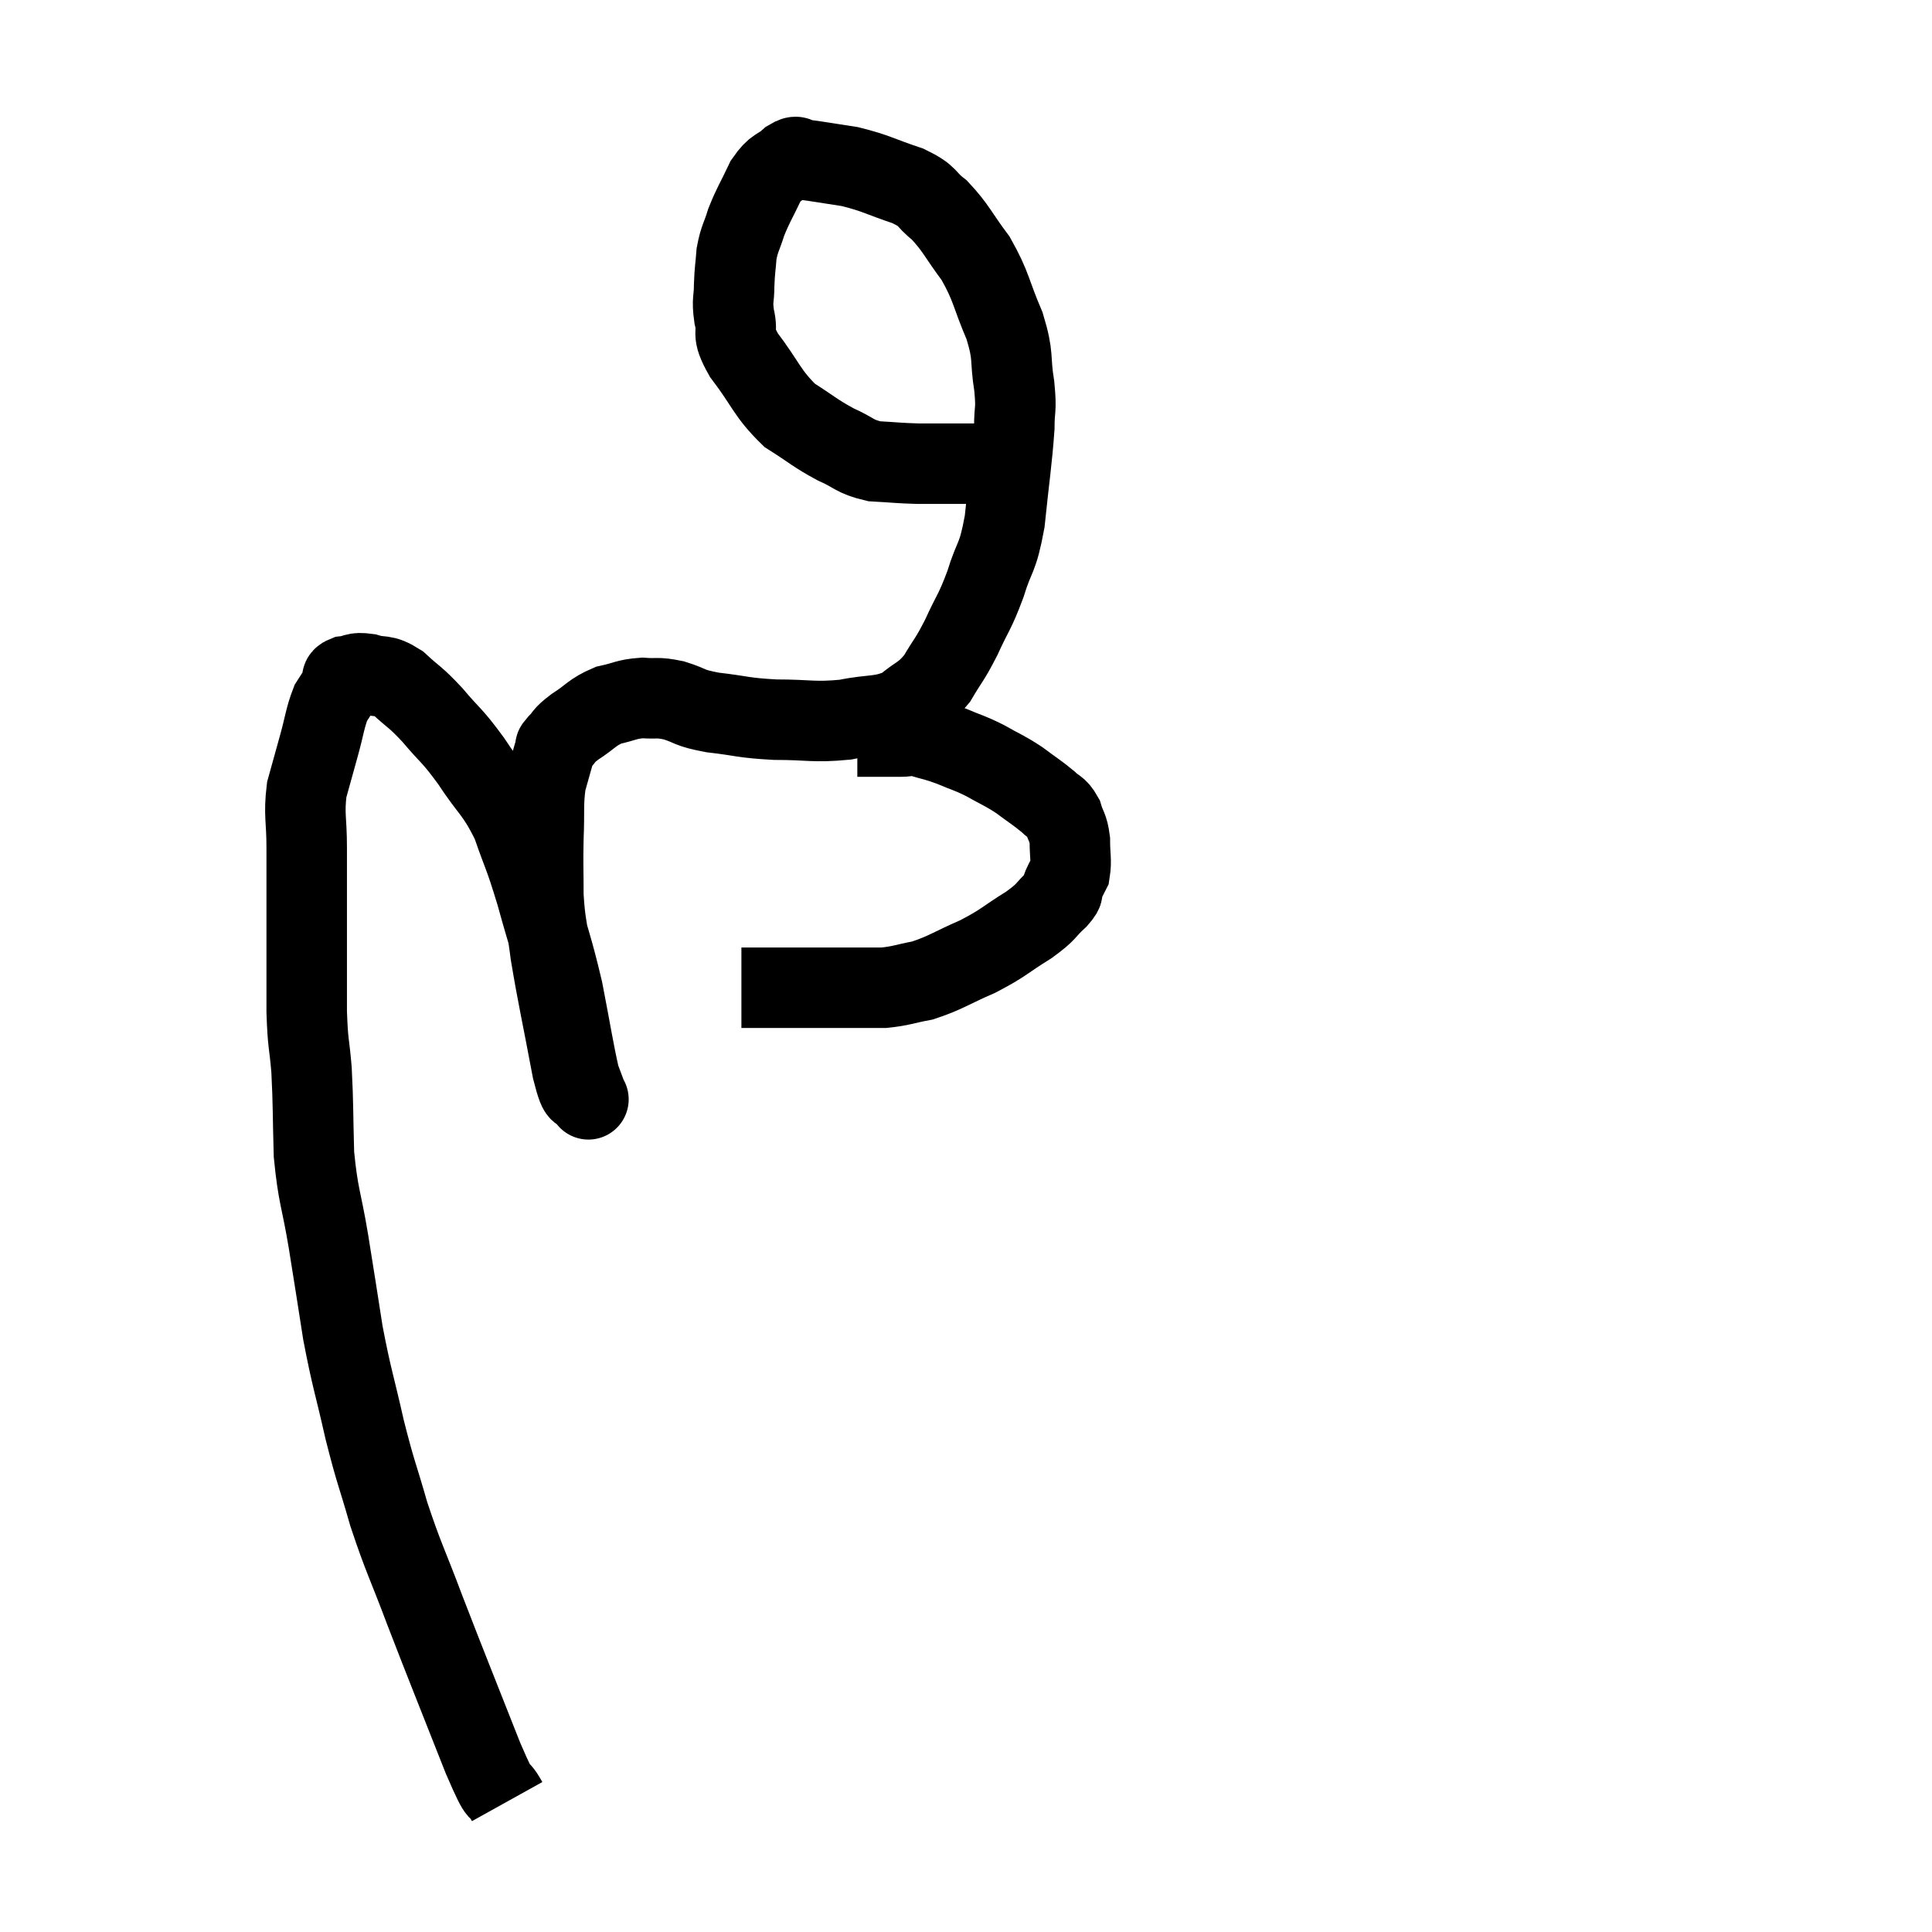 <svg width="48" height="48" viewBox="0 0 48 48" xmlns="http://www.w3.org/2000/svg"><path d="M 12.6 44.76 C 12.3 44.22, 12.51 44.865, 12 43.68 C 11.28 41.85, 11.145 41.535, 10.56 40.02 C 10.11 38.82, 10.035 38.745, 9.66 37.62 C 9.36 36.57, 9.345 36.645, 9.06 35.52 C 8.79 34.32, 8.745 34.29, 8.52 33.12 C 8.34 31.98, 8.34 31.95, 8.16 30.84 C 7.98 29.76, 7.905 29.745, 7.8 28.68 C 7.77 27.63, 7.785 27.465, 7.74 26.58 C 7.68 25.86, 7.65 25.995, 7.62 25.14 C 7.62 24.15, 7.62 24.18, 7.62 23.16 C 7.62 22.11, 7.62 21.945, 7.62 21.06 C 7.62 20.34, 7.545 20.25, 7.62 19.62 C 7.77 19.08, 7.77 19.08, 7.92 18.54 C 8.07 18, 8.07 17.85, 8.22 17.46 C 8.37 17.22, 8.43 17.145, 8.52 16.98 C 8.55 16.89, 8.43 16.86, 8.58 16.8 C 8.85 16.77, 8.79 16.695, 9.12 16.74 C 9.51 16.86, 9.495 16.725, 9.9 16.98 C 10.32 17.37, 10.29 17.28, 10.74 17.76 C 11.22 18.33, 11.205 18.225, 11.7 18.9 C 12.21 19.68, 12.315 19.635, 12.72 20.46 C 13.02 21.33, 13.005 21.165, 13.32 22.2 C 13.65 23.4, 13.71 23.46, 13.98 24.6 C 14.19 25.68, 14.25 26.1, 14.4 26.76 C 14.49 27, 14.535 27.12, 14.58 27.24 C 14.58 27.24, 14.67 27.405, 14.58 27.24 C 14.4 26.91, 14.445 27.465, 14.22 26.58 C 13.95 25.14, 13.86 24.78, 13.68 23.7 C 13.59 22.98, 13.545 22.98, 13.5 22.26 C 13.5 21.54, 13.485 21.525, 13.5 20.82 C 13.53 20.13, 13.485 19.995, 13.56 19.44 C 13.68 19.02, 13.725 18.84, 13.8 18.6 C 13.83 18.54, 13.74 18.615, 13.86 18.48 C 14.07 18.27, 13.965 18.3, 14.28 18.06 C 14.7 17.79, 14.7 17.7, 15.12 17.52 C 15.54 17.43, 15.555 17.37, 15.96 17.34 C 16.35 17.37, 16.305 17.31, 16.74 17.4 C 17.22 17.55, 17.07 17.58, 17.7 17.7 C 18.48 17.79, 18.435 17.835, 19.26 17.88 C 20.13 17.88, 20.205 17.955, 21 17.88 C 21.72 17.73, 21.87 17.835, 22.44 17.58 C 22.86 17.22, 22.92 17.295, 23.28 16.86 C 23.58 16.35, 23.58 16.425, 23.88 15.84 C 24.18 15.18, 24.21 15.24, 24.48 14.52 C 24.72 13.74, 24.78 13.935, 24.96 12.96 C 25.08 11.79, 25.14 11.46, 25.2 10.62 C 25.2 10.11, 25.26 10.23, 25.2 9.6 C 25.08 8.85, 25.2 8.895, 24.96 8.1 C 24.6 7.26, 24.645 7.14, 24.24 6.42 C 23.79 5.82, 23.76 5.67, 23.34 5.22 C 22.95 4.92, 23.115 4.89, 22.56 4.62 C 21.84 4.38, 21.78 4.305, 21.12 4.14 C 20.52 4.05, 20.295 4.005, 19.92 3.96 C 19.77 3.96, 19.845 3.825, 19.62 3.96 C 19.32 4.23, 19.29 4.11, 19.02 4.5 C 18.78 5.01, 18.72 5.07, 18.54 5.52 C 18.42 5.91, 18.375 5.91, 18.3 6.3 C 18.27 6.69, 18.255 6.69, 18.24 7.08 C 18.24 7.47, 18.18 7.425, 18.24 7.86 C 18.36 8.34, 18.135 8.205, 18.48 8.82 C 19.05 9.57, 19.05 9.765, 19.62 10.32 C 20.19 10.68, 20.235 10.755, 20.76 11.04 C 21.24 11.25, 21.21 11.34, 21.72 11.46 C 22.26 11.49, 22.305 11.505, 22.8 11.52 C 23.25 11.52, 23.4 11.52, 23.7 11.52 C 23.85 11.52, 23.88 11.52, 24 11.52 C 24.09 11.52, 23.985 11.52, 24.18 11.52 C 24.48 11.52, 24.585 11.52, 24.78 11.52 C 24.87 11.52, 24.84 11.52, 24.96 11.52 C 25.11 11.52, 25.185 11.52, 25.26 11.52 C 25.26 11.52, 25.26 11.52, 25.26 11.52 L 25.26 11.52" fill="none" stroke="black" stroke-width="2"></path><path d="M 21.3 18.3 C 21.84 18.3, 21.99 18.3, 22.38 18.3 C 22.62 18.3, 22.545 18.24, 22.86 18.3 C 23.25 18.42, 23.235 18.39, 23.64 18.54 C 24.06 18.72, 24.06 18.69, 24.48 18.9 C 24.9 19.14, 24.93 19.125, 25.32 19.38 C 25.68 19.65, 25.77 19.695, 26.04 19.92 C 26.22 20.1, 26.265 20.04, 26.4 20.28 C 26.49 20.58, 26.535 20.535, 26.58 20.88 C 26.58 21.27, 26.625 21.375, 26.58 21.66 C 26.49 21.84, 26.475 21.855, 26.4 22.02 C 26.34 22.17, 26.49 22.08, 26.28 22.32 C 25.92 22.65, 26.055 22.62, 25.56 22.98 C 24.93 23.37, 24.96 23.415, 24.3 23.76 C 23.61 24.06, 23.505 24.165, 22.92 24.36 C 22.44 24.45, 22.395 24.495, 21.96 24.54 C 21.57 24.54, 21.645 24.54, 21.18 24.54 C 20.64 24.54, 20.475 24.54, 20.1 24.54 C 19.89 24.54, 20.025 24.54, 19.68 24.54 C 19.2 24.54, 19.035 24.54, 18.72 24.54 C 18.57 24.54, 18.495 24.54, 18.42 24.54 C 18.42 24.54, 18.42 24.54, 18.42 24.54 L 18.42 24.54" fill="none" stroke="black" stroke-width="2"></path></svg>